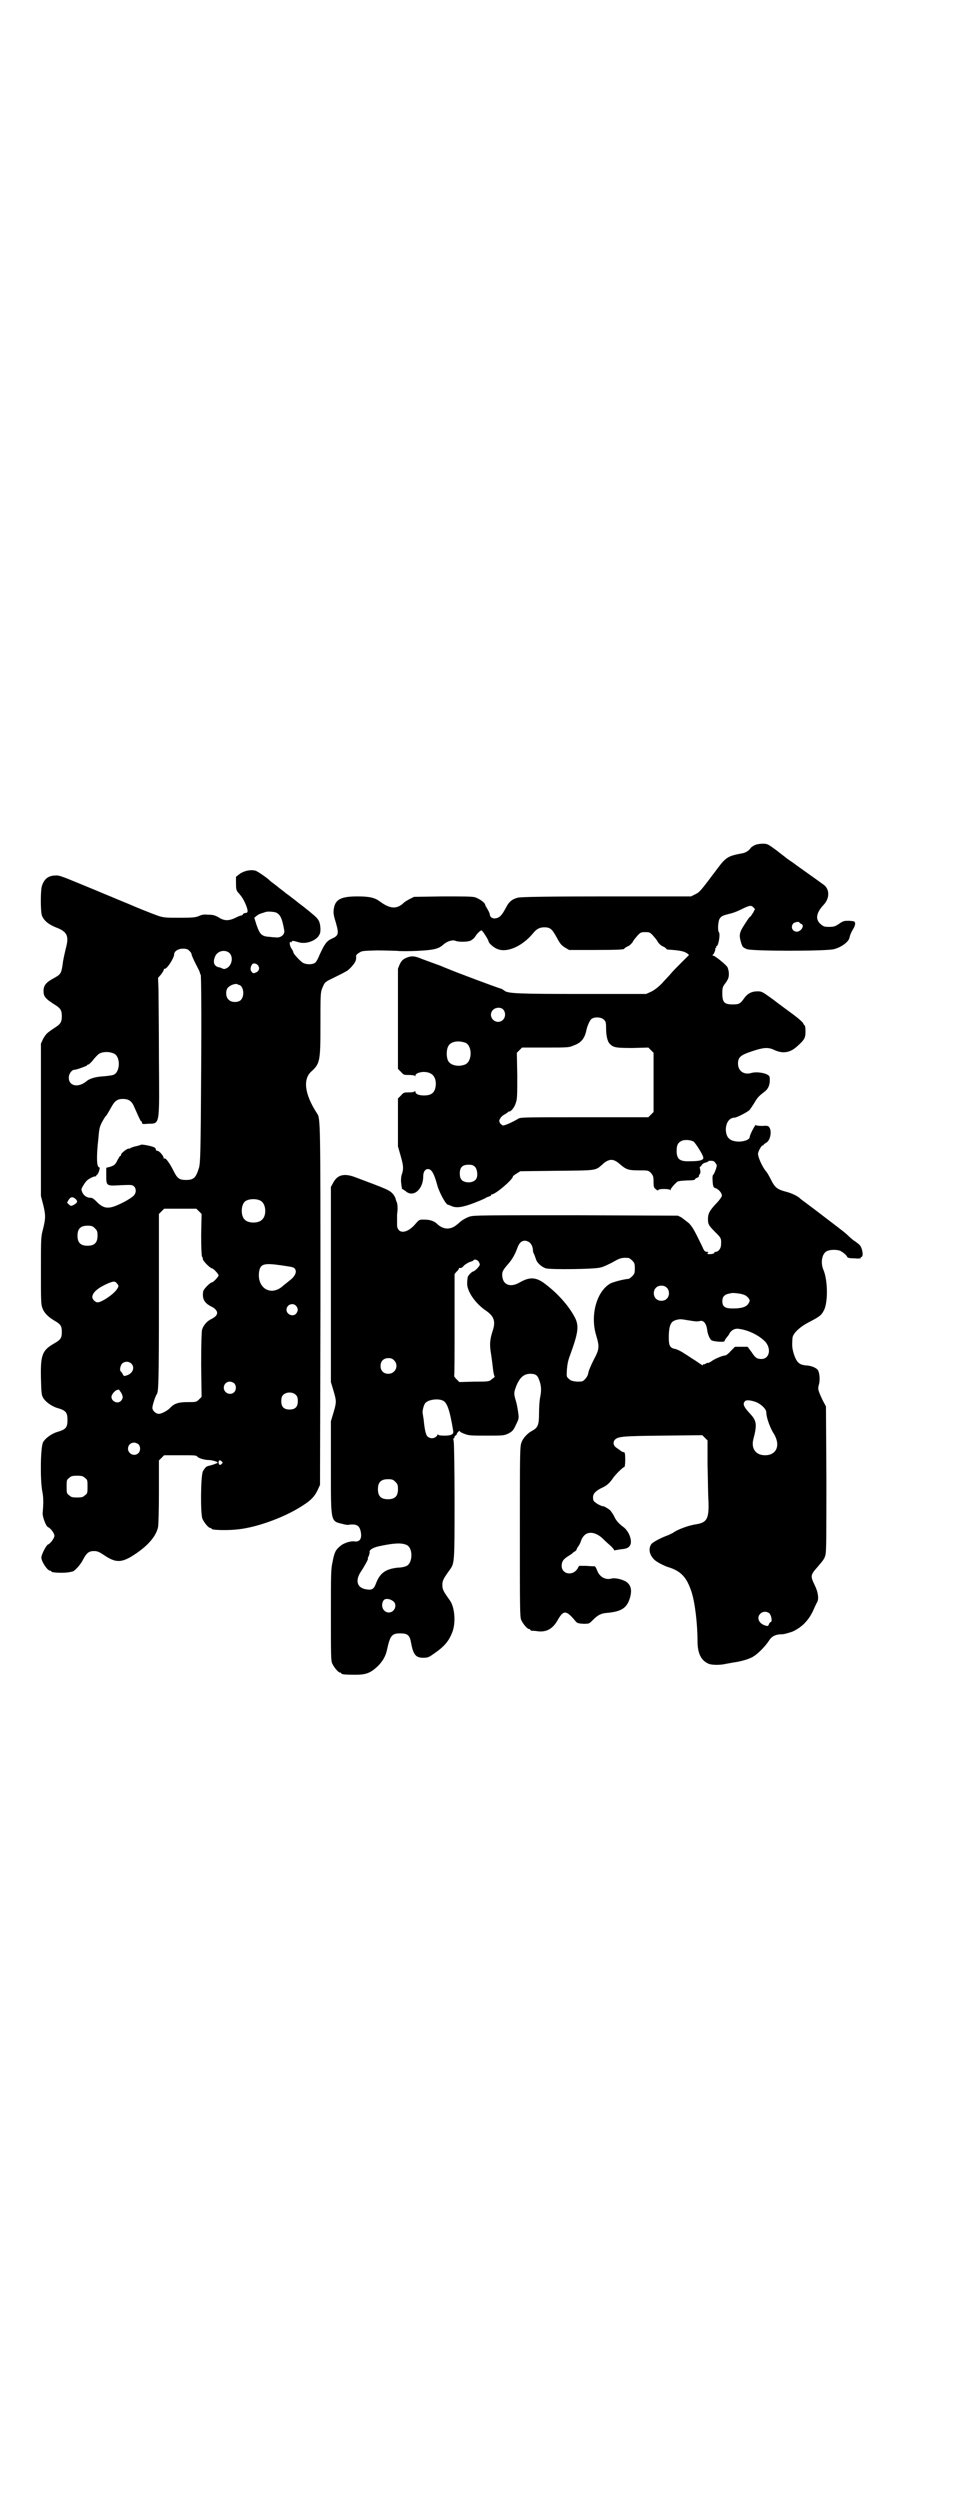 <?xml version="1.0" standalone="no"?>
<!DOCTYPE svg PUBLIC "-//W3C//DTD SVG 20010904//EN"
 "http://www.w3.org/TR/2001/REC-SVG-20010904/DTD/svg10.dtd">
<svg version="1.0" xmlns="http://www.w3.org/2000/svg"
 width="1107pt" height="2870pt" viewBox="0 0 1107 2870"
 preserveAspectRatio="xMidYMid meet">
<g transform="translate(0,2870) scale(0.5,-0.5)"
fill="#000000" stroke="none">
<path d="M1734 3800 c-4 -2 -9 -5 -10 -7 -4 -6 -12 -11 -19 -12 -33 -6 -38 -9
-58 -36 -39 -52 -40 -53 -50 -58 l-10 -5 -195 0 c-128 0 -198 -1 -203 -3 -12
-3 -20 -9 -26 -21 -9 -17 -14 -24 -23 -26 -7 -2 -14 1 -15 8 0 2 -2 7 -5 12
-3 5 -6 10 -6 12 -2 5 -14 13 -23 16 -6 2 -28 2 -74 2 l-66 -1 -10 -5 c-6 -3
-12 -7 -13 -8 -16 -16 -32 -15 -55 2 -12 9 -24 12 -52 12 -35 0 -48 -6 -53
-22 -3 -13 -3 -18 3 -37 8 -28 7 -31 -11 -39 -10 -5 -15 -12 -26 -36 -3 -8 -8
-17 -10 -18 -6 -5 -21 -5 -29 0 -6 4 -21 20 -21 23 0 1 -2 6 -5 10 -4 6 -5 17
-1 14 1 -1 2 0 2 1 0 3 5 2 15 -1 15 -5 36 1 46 13 4 6 5 8 5 18 -1 17 -4 22
-20 35 -8 7 -15 12 -16 13 -1 1 -5 4 -9 7 -4 3 -8 6 -9 7 -1 1 -5 4 -9 7 -8 6
-10 8 -16 12 -1 1 -6 5 -10 8 -4 3 -8 6 -9 7 -1 1 -5 4 -9 7 -4 3 -8 6 -9 7
-4 5 -29 22 -33 23 -11 3 -26 0 -36 -7 l-9 -7 0 -15 c0 -13 1 -16 4 -20 10
-11 14 -18 19 -30 5 -13 5 -18 -1 -18 -2 0 -5 -1 -6 -3 -1 -2 -3 -3 -5 -3 -1
0 -6 -2 -12 -5 -14 -7 -24 -7 -34 -2 -13 8 -17 9 -30 9 -8 1 -14 0 -20 -3 -7
-3 -13 -4 -42 -4 -36 0 -40 0 -56 6 -9 3 -51 20 -62 25 -2 1 -15 6 -29 12 -14
6 -27 11 -29 12 -2 1 -26 11 -53 22 -41 17 -51 21 -58 20 -17 0 -27 -8 -32
-25 -3 -11 -3 -55 0 -66 4 -12 15 -21 32 -28 27 -10 31 -20 23 -49 -2 -9 -6
-25 -7 -35 -3 -22 -5 -24 -19 -32 -19 -10 -25 -17 -25 -30 0 -13 4 -18 28 -33
11 -7 14 -12 14 -25 0 -13 -3 -18 -14 -25 -6 -4 -12 -8 -13 -9 -9 -6 -11 -10
-16 -18 l-5 -11 0 -175 0 -175 5 -19 c6 -24 6 -32 0 -56 -5 -19 -5 -20 -5 -95
0 -65 0 -78 3 -86 4 -12 13 -21 28 -30 14 -8 17 -12 17 -26 0 -14 -3 -18 -17
-26 -28 -16 -32 -26 -31 -79 1 -34 1 -39 5 -46 5 -9 19 -19 31 -23 21 -6 25
-10 25 -28 0 -18 -4 -22 -25 -28 -12 -4 -26 -14 -31 -23 -6 -11 -7 -85 -2
-112 3 -15 3 -28 1 -50 -1 -8 7 -30 12 -33 6 -2 15 -14 15 -20 0 -5 -9 -18
-15 -20 -4 -2 -15 -23 -15 -30 0 -9 14 -30 20 -30 2 0 3 -1 3 -2 0 -3 34 -4
43 -1 2 0 5 1 5 1 5 0 19 16 24 26 9 17 14 21 26 21 8 0 12 -2 24 -10 24 -16
37 -17 61 -3 36 22 57 45 62 68 1 4 2 40 2 80 l0 73 6 6 6 6 37 0 c32 0 37 0
39 -3 3 -4 17 -8 27 -8 7 0 20 -4 20 -6 0 -1 -11 -5 -19 -7 -7 -1 -10 -4 -15
-13 -5 -10 -6 -97 -1 -109 4 -9 14 -21 18 -21 2 0 3 -1 3 -2 0 -3 39 -4 62 -1
45 5 109 29 148 55 19 12 27 21 34 36 l5 11 1 413 c0 428 0 428 -8 440 -28 43
-33 78 -13 96 20 18 21 24 21 108 0 67 0 73 4 83 6 14 5 14 26 24 10 5 20 10
22 11 2 1 5 3 7 4 6 2 21 19 22 25 1 2 1 6 1 8 -1 3 1 6 6 9 7 5 8 5 42 6 19
0 40 -1 46 -1 6 -1 27 -1 48 0 39 2 48 5 59 15 8 7 21 11 27 8 7 -3 29 -3 36
1 3 2 7 5 9 8 4 7 12 15 15 15 2 0 16 -22 16 -25 0 -4 12 -15 21 -18 22 -9 57
7 81 36 8 10 15 14 26 14 14 0 18 -4 29 -24 7 -13 10 -17 18 -22 l10 -6 58 0
c56 0 69 1 69 3 0 1 3 3 7 5 4 1 9 6 12 10 2 5 8 11 12 16 6 6 7 7 17 7 10 0
11 -1 17 -7 4 -5 10 -11 12 -16 3 -4 8 -9 12 -10 4 -2 7 -4 7 -5 0 -1 1 -1 3
-2 30 -2 37 -4 44 -8 6 -4 6 -5 3 -7 -1 -1 -9 -9 -17 -17 -8 -8 -18 -18 -22
-23 -4 -5 -14 -15 -21 -23 -10 -10 -17 -15 -25 -19 l-11 -5 -143 0 c-153 0
-176 1 -183 8 -3 2 -6 4 -7 4 -1 0 -35 12 -103 38 -12 5 -28 11 -37 15 -22 8
-22 8 -41 15 -19 8 -26 8 -39 2 -6 -3 -9 -6 -13 -14 l-4 -10 0 -115 0 -115 7
-7 c6 -7 7 -7 19 -7 7 0 12 -1 13 -2 0 -2 1 -2 1 0 0 5 7 8 18 9 19 0 29 -9
29 -28 -1 -18 -8 -26 -27 -26 -12 0 -20 3 -20 9 0 2 -1 2 -1 1 -1 -2 -6 -3
-13 -3 -12 0 -13 0 -19 -7 l-7 -7 0 -55 0 -55 6 -21 c7 -24 7 -31 3 -43 -2 -5
-2 -12 -2 -17 1 -6 1 -12 2 -13 0 -2 0 -4 1 -4 1 0 4 -2 8 -5 17 -15 40 4 40
34 0 10 4 17 11 17 8 0 14 -10 21 -36 4 -16 20 -46 25 -46 1 0 4 -1 8 -3 11
-5 26 -3 54 8 13 5 24 10 25 11 1 1 4 2 7 3 3 1 5 2 5 3 0 1 1 2 2 2 8 0 48
34 48 41 0 1 4 4 9 7 l8 5 84 1 c93 1 88 0 105 15 4 4 10 8 14 9 8 3 16 0 26
-9 14 -12 19 -14 43 -14 22 0 22 0 28 -6 5 -6 6 -8 6 -20 0 -12 1 -14 5 -17 3
-3 5 -4 6 -2 1 3 25 3 27 0 0 -2 1 -2 1 0 0 4 15 20 18 20 2 0 5 1 7 1 2 0 10
1 18 1 7 0 13 1 13 2 0 1 2 3 5 4 3 1 5 3 4 4 0 0 0 2 2 4 2 3 2 6 1 11 -1 4
-1 7 -1 6 1 0 3 1 4 3 1 3 5 6 10 7 4 1 7 3 6 3 0 1 2 1 6 1 5 0 8 -1 10 -5 4
-5 4 -5 1 -15 -2 -5 -4 -10 -5 -11 -3 -2 -3 -8 -2 -20 1 -9 2 -11 7 -12 7 -3
14 -11 14 -17 0 -2 -5 -10 -13 -18 -15 -16 -19 -23 -19 -36 0 -12 2 -15 17
-30 13 -13 14 -14 13 -29 0 -8 -6 -16 -12 -16 -2 0 -4 -1 -3 -2 0 -1 -2 -2 -6
-3 -8 -1 -13 0 -9 3 2 1 1 2 -2 2 -5 0 -7 2 -11 12 -19 39 -22 44 -30 53 -6 5
-14 11 -18 14 l-8 4 -234 1 c-209 0 -235 0 -244 -3 -9 -3 -19 -9 -24 -14 -1
-1 -6 -5 -10 -8 -14 -9 -29 -7 -42 6 -7 6 -16 9 -29 9 -11 0 -11 0 -19 -9 -19
-23 -40 -25 -43 -6 0 4 0 16 0 27 2 13 1 21 0 26 -3 7 -3 9 -4 12 0 0 -2 4 -4
7 -9 11 -13 12 -90 41 -25 9 -40 4 -49 -14 l-5 -9 0 -224 0 -224 6 -20 c7 -24
7 -26 0 -50 l-6 -20 0 -107 c0 -128 -1 -122 28 -129 6 -2 12 -2 13 -2 1 1 5 1
9 1 12 0 17 -6 19 -19 2 -14 -3 -21 -14 -20 -9 2 -27 -4 -34 -11 -10 -8 -13
-14 -17 -35 -4 -18 -4 -27 -4 -123 0 -90 0 -105 3 -111 4 -9 14 -21 18 -21 2
0 3 -1 3 -2 0 -2 9 -3 32 -3 25 0 35 4 52 20 11 11 18 23 21 38 7 32 11 37 30
37 17 0 22 -4 25 -21 5 -28 11 -35 28 -35 10 0 13 1 24 9 25 17 36 30 44 53 7
22 4 55 -7 70 -15 21 -17 25 -17 35 0 10 2 14 17 35 11 15 11 17 11 157 0 72
-1 133 -2 138 -1 4 -1 7 0 7 1 0 2 1 2 3 0 2 1 3 2 3 1 0 3 2 3 4 2 4 7 9 7 6
0 -1 5 -4 11 -6 10 -4 16 -4 51 -4 38 0 39 0 50 5 9 5 11 7 17 20 7 14 7 15 5
29 -1 7 -3 19 -5 25 -5 17 -5 19 0 33 8 21 18 30 33 30 11 0 16 -3 19 -11 6
-14 7 -25 4 -41 -2 -8 -3 -26 -3 -40 0 -26 -3 -32 -16 -39 -10 -5 -21 -17 -24
-26 -4 -9 -4 -22 -4 -205 0 -174 0 -196 3 -203 4 -9 14 -21 18 -21 2 0 3 -1 3
-2 0 -1 1 -1 3 -2 1 0 7 0 13 -1 20 -3 35 5 46 24 14 25 20 25 41 0 5 -6 6 -6
19 -7 13 0 13 0 21 8 12 12 19 16 33 17 33 3 45 11 52 32 6 18 4 31 -7 39 -9
6 -26 10 -34 8 -14 -4 -27 3 -33 17 -2 6 -5 11 -6 11 0 0 -9 0 -19 1 l-17 0
-4 -7 c-11 -17 -36 -12 -36 7 0 10 4 15 13 21 5 3 9 6 11 7 1 2 4 4 6 5 2 1 4
3 4 4 0 1 2 5 5 9 3 4 5 10 6 13 1 3 4 8 7 11 10 10 27 7 42 -7 2 -2 8 -8 15
-14 6 -5 11 -11 11 -12 0 -1 1 -2 3 -1 1 0 7 1 12 2 15 1 20 4 23 11 4 11 -4
31 -16 40 -11 8 -18 16 -22 26 -3 5 -7 11 -9 13 -5 4 -15 10 -17 9 -2 0 -13 5
-17 9 -4 2 -5 6 -5 11 0 9 6 15 20 22 12 5 19 12 27 24 6 8 22 24 25 24 1 0 2
7 2 17 0 13 -1 17 -3 17 -2 0 -4 1 -6 2 -1 1 -5 4 -8 6 -9 5 -12 12 -8 19 7 9
14 10 111 11 l91 1 6 -6 6 -6 0 -55 c1 -30 1 -67 2 -81 2 -45 -3 -53 -31 -57
-17 -3 -41 -12 -50 -19 -2 -1 -6 -3 -10 -5 -17 -6 -36 -16 -40 -21 -7 -10 -5
-24 6 -35 4 -5 23 -15 33 -18 29 -9 42 -23 53 -56 8 -24 14 -73 14 -114 0 -29
9 -45 26 -52 8 -3 27 -3 39 0 5 1 12 2 16 3 17 2 34 7 44 12 12 6 31 25 41 41
6 8 14 12 29 12 4 0 14 3 23 6 20 9 36 24 47 47 4 9 8 18 10 21 4 8 2 23 -6
39 -10 21 -10 23 8 43 12 14 15 18 17 27 2 9 2 50 2 176 l-1 164 -8 15 c-11
24 -11 25 -8 36 3 11 1 28 -3 33 -4 5 -14 9 -24 10 -18 1 -24 6 -31 27 -4 14
-4 19 -3 35 0 11 17 27 39 38 25 13 28 16 34 28 9 20 8 69 -2 92 -7 17 -3 38
9 43 9 4 27 3 32 -1 7 -4 13 -10 14 -13 1 -2 6 -3 17 -3 9 -1 15 0 14 1 -1 1
0 2 1 2 6 0 3 21 -4 28 -2 2 -6 5 -10 8 -4 2 -12 9 -18 15 -6 6 -33 26 -59 46
-26 20 -48 36 -49 37 -4 5 -20 13 -33 16 -19 5 -25 9 -34 27 -4 8 -9 17 -11
19 -9 10 -20 35 -19 42 1 6 8 18 10 18 2 0 3 1 3 2 0 1 2 2 5 4 9 4 14 23 9
34 -3 5 -4 6 -17 5 -9 0 -15 1 -15 2 0 4 -14 -22 -14 -27 0 -6 -10 -10 -23
-11 -22 0 -31 8 -32 27 0 16 8 28 20 28 5 0 28 12 34 17 2 2 7 10 11 16 7 12
10 16 22 25 10 7 14 16 14 28 0 9 0 10 -8 14 -10 4 -24 5 -33 3 -18 -6 -32 4
-32 21 0 15 6 20 34 29 24 8 35 9 48 3 21 -10 37 -7 53 7 18 16 20 20 20 35 0
8 -1 14 -2 14 -1 0 -2 2 -3 4 0 2 -10 11 -22 20 -12 9 -33 24 -47 35 -25 18
-26 19 -36 19 -14 0 -23 -5 -31 -16 -9 -13 -12 -14 -27 -14 -18 0 -23 5 -23
24 0 14 0 16 8 26 6 9 7 12 7 21 0 5 -2 12 -3 14 -2 5 -29 27 -33 27 -2 0 -2
1 -1 2 3 1 7 13 6 15 -1 0 -1 1 1 1 1 0 2 1 1 2 -1 1 0 2 1 2 4 0 9 28 5 32
-3 3 -2 25 2 31 4 6 7 7 22 11 6 1 17 5 25 9 22 11 25 11 30 6 l4 -4 -4 -8
c-3 -4 -5 -8 -6 -9 -2 0 -6 -6 -15 -20 -11 -17 -12 -23 -7 -40 3 -10 4 -11 13
-15 11 -5 185 -5 201 0 18 5 33 17 35 26 1 6 5 15 9 21 2 3 4 8 4 12 -1 5 -1
5 -14 6 -11 0 -13 0 -23 -7 -9 -6 -12 -7 -23 -7 -11 0 -13 1 -20 7 -12 11 -9
26 8 44 14 15 14 37 -2 47 -12 9 -62 44 -71 51 -5 3 -10 7 -13 9 -2 2 -13 10
-23 18 -18 13 -20 15 -30 15 -7 0 -14 -1 -19 -3z m-1100 -155 c10 -5 14 -13
19 -42 1 -9 -9 -17 -20 -15 -1 0 -6 0 -12 1 -20 1 -24 5 -32 28 l-5 16 5 4 c3
3 8 5 11 6 3 1 7 2 9 3 5 2 19 1 25 -1z m1202 -23 c0 -1 2 -2 4 -3 9 -3 0 -18
-10 -18 -10 0 -15 11 -8 19 3 3 14 5 14 2z m-1401 -65 c3 -3 5 -6 5 -8 0 -2 4
-11 9 -21 5 -10 10 -19 10 -21 0 -1 1 -4 2 -5 1 -2 2 -82 1 -217 -1 -197 -2
-215 -5 -226 -7 -23 -12 -28 -30 -28 -16 0 -20 4 -29 22 -9 18 -19 31 -21 27
0 -2 -1 -1 -1 1 0 5 -10 17 -15 17 -2 0 -3 1 -3 3 0 2 -2 4 -4 5 -6 3 -27 7
-30 6 -2 -1 -8 -3 -14 -4 -7 -2 -12 -4 -12 -5 0 -1 -1 -1 -1 0 -3 2 -19 -10
-19 -14 0 -2 -1 -3 -2 -3 -1 0 -3 -4 -6 -9 -5 -11 -8 -13 -18 -16 l-8 -2 0
-17 c0 -25 0 -25 33 -23 25 1 27 1 31 -3 5 -5 5 -14 0 -20 -2 -3 -14 -11 -26
-17 -32 -16 -43 -16 -62 4 -4 4 -8 7 -11 7 -12 0 -20 8 -22 19 0 3 6 13 11 19
5 6 20 13 23 11 0 -1 1 0 0 0 -1 1 0 3 2 4 3 2 8 17 5 17 -6 0 -7 23 -2 67 2
25 3 28 13 45 1 2 4 6 6 8 2 3 6 10 10 17 8 15 14 20 27 20 14 0 21 -5 27 -20
12 -27 14 -31 15 -31 1 0 2 -2 2 -3 0 -4 2 -4 14 -3 28 1 26 -7 25 150 0 72
-1 143 -1 158 l-1 27 7 8 c3 4 6 9 6 10 0 2 1 3 3 3 5 0 21 25 21 33 0 7 9 13
20 13 8 0 11 -1 15 -5z m92 -5 c9 -9 6 -27 -5 -34 -5 -3 -8 -3 -10 -2 -3 1 -6
3 -8 3 -12 2 -16 11 -10 25 5 13 23 17 33 8z m66 -29 c4 -6 2 -13 -6 -16 -5
-2 -6 -2 -9 2 -4 4 -3 11 1 17 3 4 11 2 14 -3z m-47 -43 c0 0 1 -1 2 -1 11 -1
15 -25 5 -35 -6 -6 -22 -6 -28 1 -7 6 -7 21 -2 27 6 7 19 11 23 8z m610 -58
c9 -11 2 -28 -12 -28 -14 0 -22 17 -12 27 6 7 19 7 24 1z m231 -23 c4 -4 5 -6
5 -20 0 -16 3 -31 9 -36 8 -8 14 -9 52 -9 l36 1 6 -6 6 -6 0 -68 0 -68 -6 -6
-6 -6 -146 0 c-133 0 -147 0 -152 -3 -17 -10 -32 -16 -36 -16 -2 1 -5 3 -7 6
-2 5 -2 6 2 12 2 3 7 7 10 8 3 2 6 4 6 4 0 1 1 2 3 2 5 0 13 10 16 21 3 8 3
19 3 62 l-1 52 6 6 6 6 54 0 c52 0 54 0 65 5 17 6 25 16 29 36 2 9 8 23 12 25
7 5 22 4 28 -2z m-318 -53 c16 -7 16 -43 -1 -50 -15 -6 -34 -2 -39 9 -4 8 -4
24 0 32 5 12 23 15 40 9z m-807 -25 c15 -7 14 -41 0 -48 -4 -2 -13 -3 -24 -4
-18 -1 -32 -5 -39 -11 -19 -16 -41 -12 -41 8 0 9 7 18 13 18 5 0 29 9 29 10 0
1 1 2 3 2 1 0 7 5 12 12 5 6 11 12 13 13 9 5 24 5 34 0z m1331 -202 c4 -3 19
-26 22 -35 2 -7 -5 -10 -31 -10 -23 -1 -30 5 -30 24 0 13 3 19 12 23 7 3 21 2
27 -2z m-502 -58 c5 -5 7 -20 3 -27 -3 -6 -13 -10 -23 -8 -11 2 -15 8 -15 20
0 14 6 20 20 20 8 0 11 -1 15 -5z m-916 -75 c4 -5 2 -8 -7 -13 -5 -2 -6 -2
-10 2 l-4 4 4 7 c5 7 10 7 17 0z m424 -3 c12 -7 14 -33 3 -43 -8 -9 -32 -9
-40 0 -9 8 -9 32 0 41 7 7 27 8 37 2z m-142 -24 l6 -6 -1 -48 c0 -31 1 -48 2
-50 1 -1 2 -4 2 -6 0 -4 17 -21 21 -21 3 0 15 -13 15 -16 0 -3 -12 -16 -15
-16 -2 0 -7 -4 -12 -9 -8 -9 -9 -10 -9 -20 0 -12 6 -20 20 -27 5 -2 9 -6 11
-9 4 -6 1 -13 -11 -19 -11 -5 -19 -15 -22 -25 -1 -5 -2 -30 -2 -81 l1 -73 -6
-6 c-6 -6 -7 -6 -26 -6 -21 0 -31 -3 -41 -14 -7 -7 -20 -13 -25 -13 -7 0 -15
7 -15 14 0 6 7 27 10 31 4 5 5 25 5 214 l0 200 6 6 6 6 37 0 37 0 6 -6z m-239
-39 c5 -5 6 -7 6 -17 0 -16 -7 -23 -23 -23 -16 0 -23 7 -23 23 0 16 7 23 23
23 10 0 12 -1 17 -6z m996 -31 c6 -3 10 -12 10 -20 0 -2 1 -6 3 -9 1 -3 3 -8
4 -11 2 -8 13 -18 23 -21 12 -3 111 -2 125 2 6 1 18 7 28 12 17 10 21 11 36
10 2 0 6 -3 9 -6 5 -5 6 -7 6 -18 0 -11 -1 -13 -6 -18 -3 -3 -7 -6 -8 -6 -12
-1 -31 -6 -41 -10 -32 -17 -48 -72 -34 -119 8 -27 8 -32 -6 -58 -6 -12 -12
-26 -12 -30 -1 -5 -4 -10 -8 -14 -5 -5 -6 -5 -18 -5 -10 1 -14 2 -18 6 -6 5
-6 5 -5 22 1 12 3 22 7 32 19 52 21 67 12 86 -15 29 -42 59 -74 82 -18 12 -32
12 -53 0 -20 -12 -37 -7 -40 11 -2 12 0 16 13 31 9 10 16 22 22 39 5 13 14 18
25 12z m-115 -45 c2 -3 3 -6 3 -7 0 -4 -11 -15 -15 -16 -3 0 -13 -10 -13 -14
0 -1 -1 -6 -1 -11 -2 -19 18 -48 43 -65 19 -13 23 -25 15 -48 -6 -19 -7 -30
-3 -53 1 -7 3 -21 4 -31 1 -10 3 -18 4 -19 1 0 -1 -3 -6 -6 -7 -6 -7 -6 -41
-6 l-34 -1 -6 6 c-4 4 -6 7 -6 8 1 0 1 53 1 117 l0 117 5 6 c3 2 5 6 5 7 0 1
1 1 3 1 2 -1 6 2 9 6 4 3 10 7 14 8 3 1 6 2 7 3 2 4 9 2 12 -2z m-421 -18 c4
-7 -1 -17 -13 -26 -4 -3 -11 -9 -15 -12 -27 -25 -60 -6 -55 32 3 18 10 21 51
15 27 -4 29 -4 32 -9z m-409 -33 c4 -5 4 -6 0 -12 -6 -11 -35 -31 -45 -31 -5
0 -12 7 -12 12 0 11 14 22 37 32 13 5 15 5 20 -1z m1262 -9 c7 -6 7 -19 1 -25
-6 -7 -19 -7 -25 -1 -7 6 -7 19 -1 25 6 7 19 7 25 1z m168 -14 c10 -2 14 -4
18 -8 6 -6 6 -9 1 -16 -5 -7 -16 -10 -35 -10 -18 0 -24 4 -24 17 0 10 5 15 15
17 8 2 10 2 25 0z m-1019 -28 c5 -6 5 -12 0 -18 -7 -8 -22 -2 -22 9 0 12 15
17 22 9z m906 -34 c10 -2 17 -2 21 -1 8 3 15 -5 17 -19 1 -11 6 -22 10 -25 4
-3 30 -5 30 -2 0 1 2 5 4 7 2 3 6 7 7 10 5 9 14 13 23 11 23 -3 49 -17 61 -31
13 -17 7 -38 -10 -38 -10 0 -14 2 -23 16 l-9 12 -14 0 -15 0 -10 -10 c-5 -6
-11 -10 -12 -10 -4 1 -26 -8 -33 -14 -4 -2 -7 -4 -7 -3 0 1 -2 0 -4 -1 -3 -2
-6 -3 -6 -2 -1 0 -2 -1 -2 -2 0 -1 -1 -1 -3 1 -2 1 -9 6 -15 10 -7 4 -18 12
-25 16 -7 5 -16 9 -20 10 -12 2 -15 7 -15 26 0 19 2 30 8 36 4 4 15 7 22 6 3
0 12 -2 20 -3z m-681 -91 c12 -12 3 -31 -13 -31 -11 0 -18 7 -18 18 0 11 7 18
18 18 6 0 9 -1 13 -5z m-604 -7 c10 -9 4 -24 -11 -28 -5 -2 -6 -1 -8 3 -1 2
-3 5 -4 6 -4 2 -2 13 2 18 6 6 15 6 21 1z m237 -46 c5 -5 5 -15 0 -20 -9 -9
-24 -2 -24 10 0 8 6 14 14 14 3 0 8 -2 10 -4z m-260 -21 c5 -9 5 -13 0 -19 -7
-8 -22 -2 -22 9 0 5 7 14 13 16 2 0 4 1 4 1 0 0 2 -3 5 -7z m402 -6 c3 -3 4
-7 4 -14 0 -13 -6 -19 -19 -19 -13 0 -19 6 -19 19 0 7 1 11 4 14 7 8 23 8 30
0z m338 -13 c9 -5 15 -21 23 -70 1 -7 -5 -10 -20 -10 -11 0 -15 1 -15 3 0 1
-1 1 -1 -1 -4 -8 -15 -11 -23 -4 -4 3 -7 17 -9 39 -1 6 -2 12 -2 13 -2 4 2 21
6 25 7 8 30 11 41 5z m721 -4 c13 -7 21 -16 21 -23 0 -11 8 -33 15 -45 19 -28
10 -53 -18 -53 -21 0 -32 15 -27 36 9 34 8 43 -7 59 -15 16 -18 23 -12 29 3 4
16 2 28 -3z m-1421 -96 c5 -5 5 -15 0 -20 -9 -9 -24 -2 -24 10 0 8 6 14 14 14
3 0 8 -2 10 -4z m191 -39 c3 -3 3 -3 0 -6 -3 -4 -7 -2 -7 3 0 6 3 7 7 3z
m-314 -38 c6 -4 6 -6 6 -20 0 -14 0 -16 -6 -20 -4 -4 -7 -5 -18 -5 -11 0 -14
1 -18 5 -6 4 -6 6 -6 20 0 14 0 16 6 20 4 4 7 5 18 5 11 0 14 -1 18 -5z m713
-9 c5 -5 6 -7 6 -17 0 -16 -7 -23 -23 -23 -16 0 -23 7 -23 23 0 16 7 23 23 23
10 0 12 -1 17 -6z m26 -145 c15 -7 14 -41 0 -48 -4 -2 -12 -4 -20 -4 -28 -3
-41 -12 -50 -35 -5 -14 -9 -17 -22 -15 -22 3 -27 20 -13 41 8 12 18 30 16 30
-1 0 0 2 2 6 1 3 2 6 2 8 -2 5 7 11 21 14 37 8 53 8 64 3z m-30 -130 c9 -8 2
-25 -11 -25 -13 0 -20 16 -12 28 4 5 15 4 23 -3z m863 -27 c5 -5 7 -20 3 -20
-1 0 -3 -2 -4 -5 -2 -4 -2 -5 -8 -3 -15 4 -21 18 -12 27 6 6 15 6 21 1z"/>
</g>
</svg>
